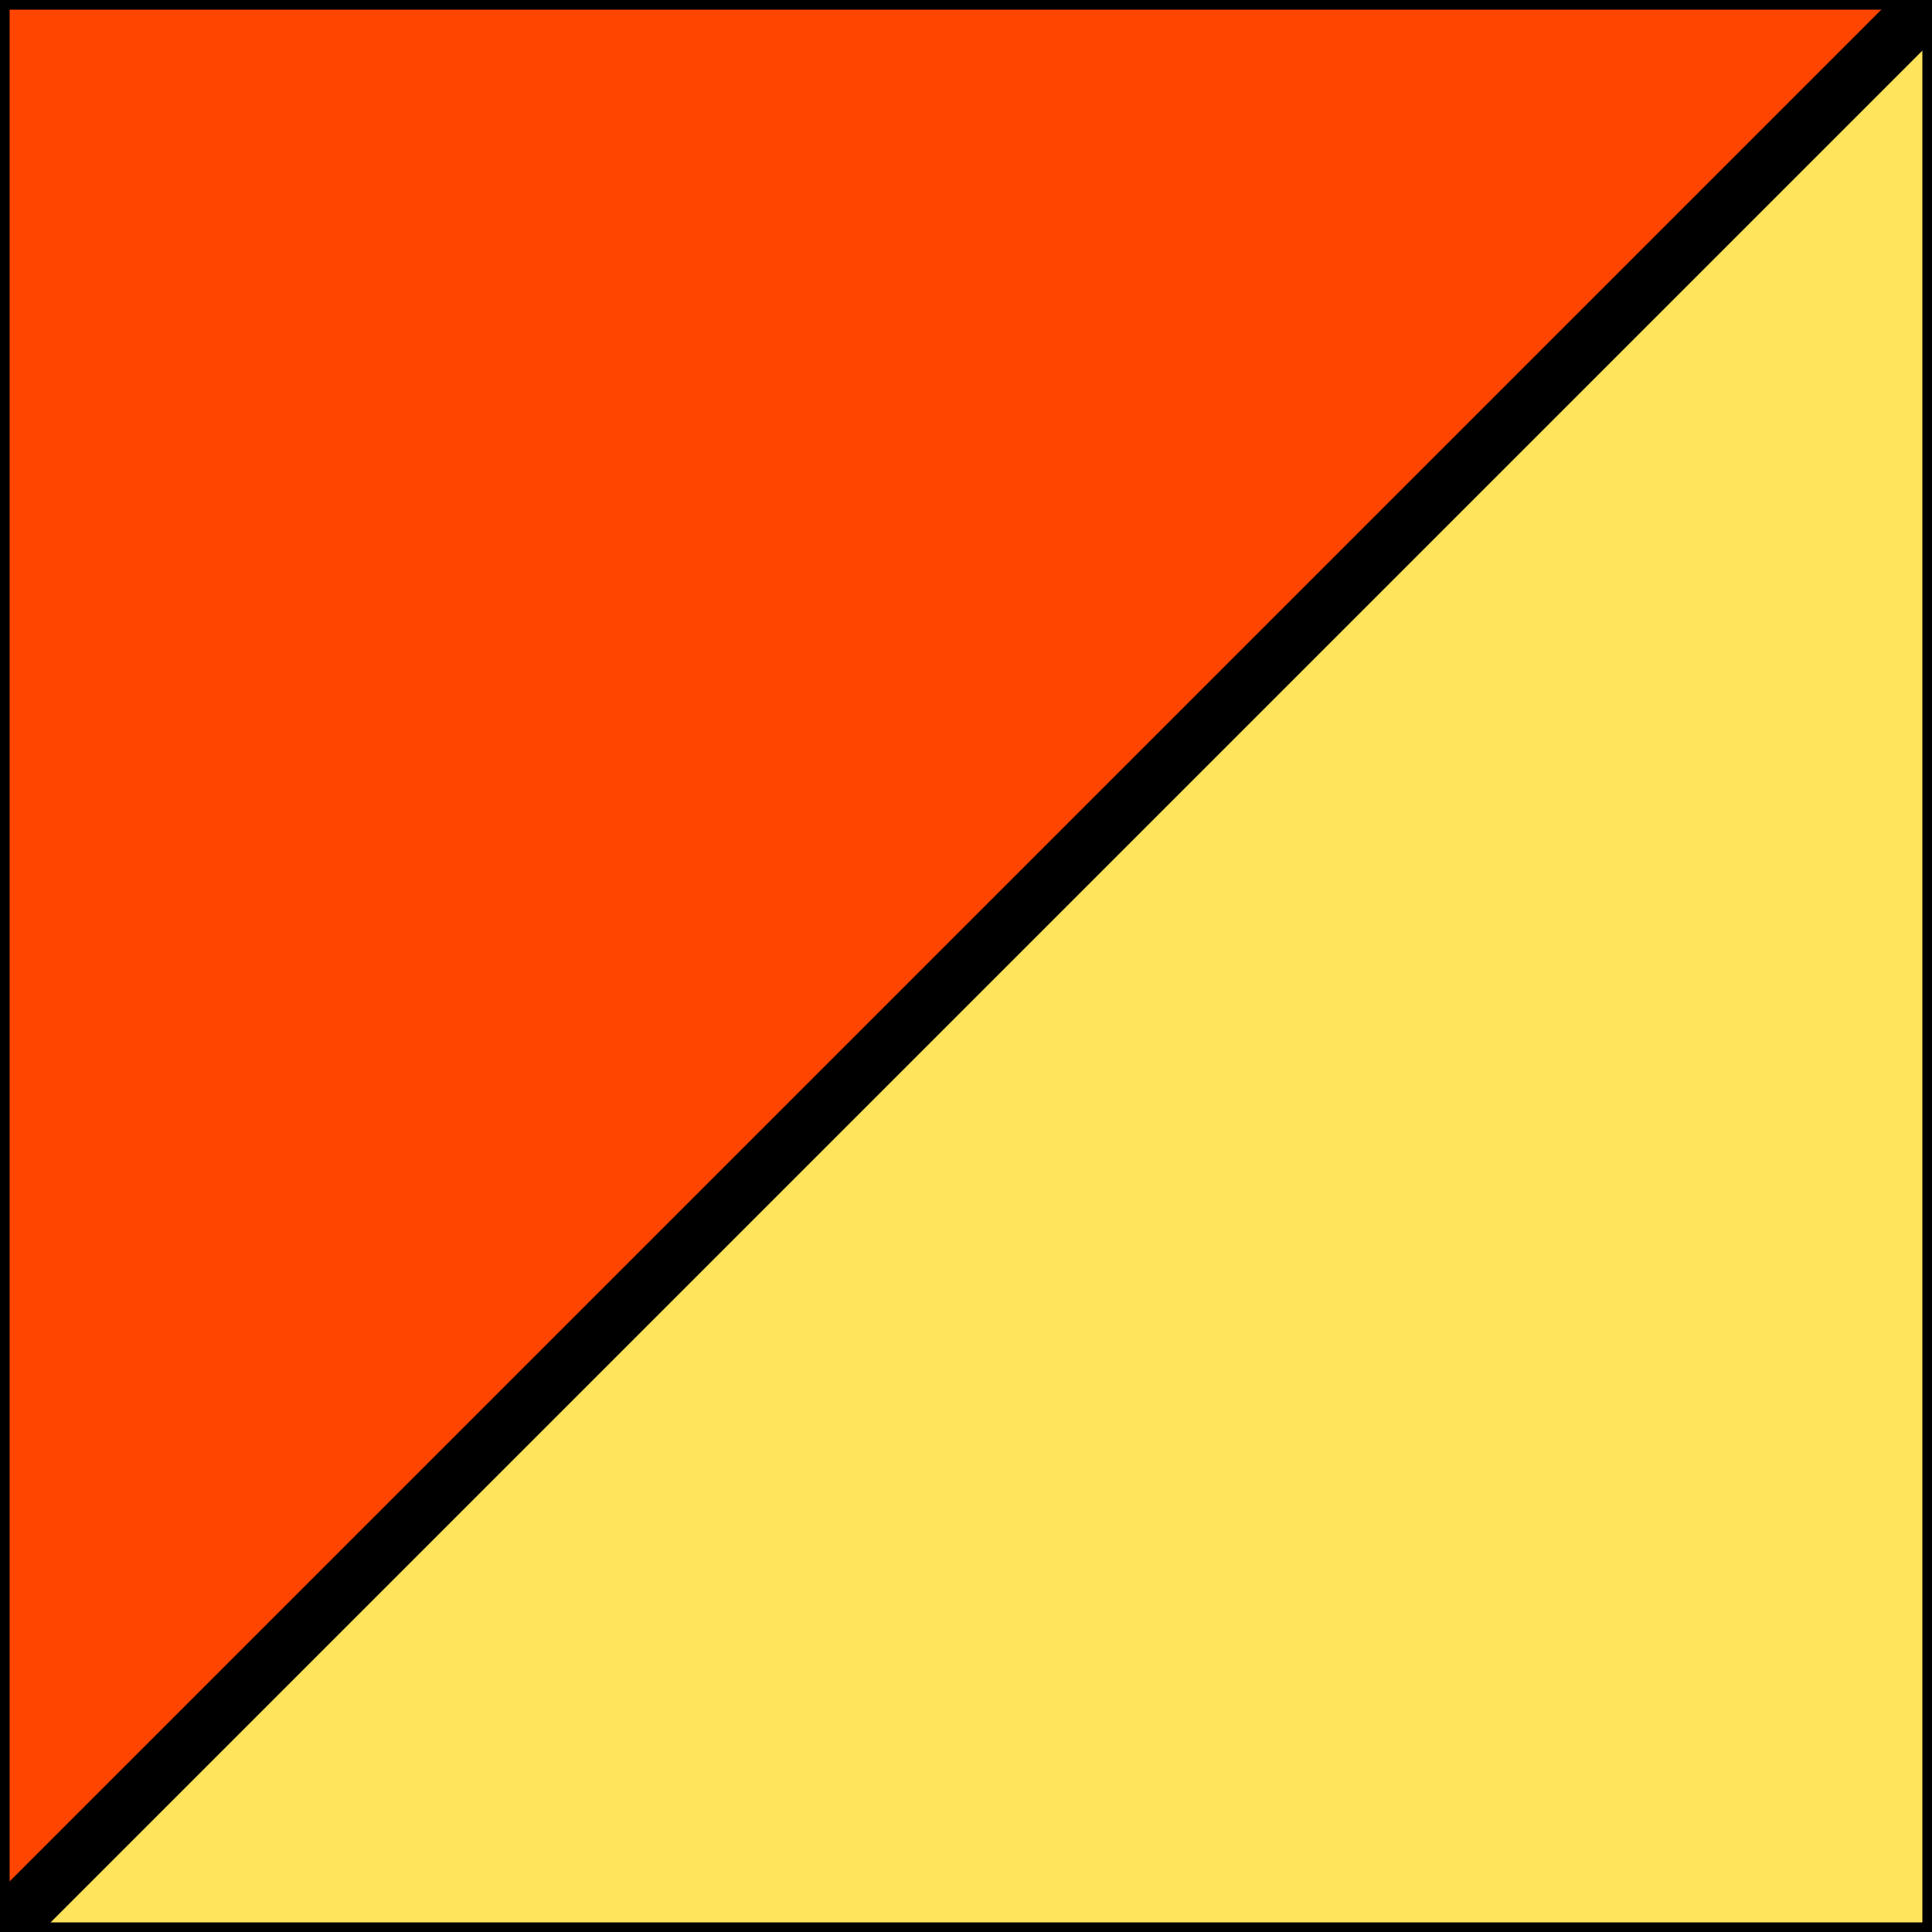 <svg xmlns='http://www.w3.org/2000/svg' version='1.1' preserveAspectRatio='none' viewBox='0 0 100 100'>
	<path d='M100 0 L100 100 L0 100 L100 0' fill='#ffe45c' stroke='black'/>
	<path d='M0 0 L0 100 L100 0 L0 0' fill='orangered' stroke='black'/>
	<path d='M100 0 L0 100' fill='black' stroke='black' stroke-width='3'/>
</svg>